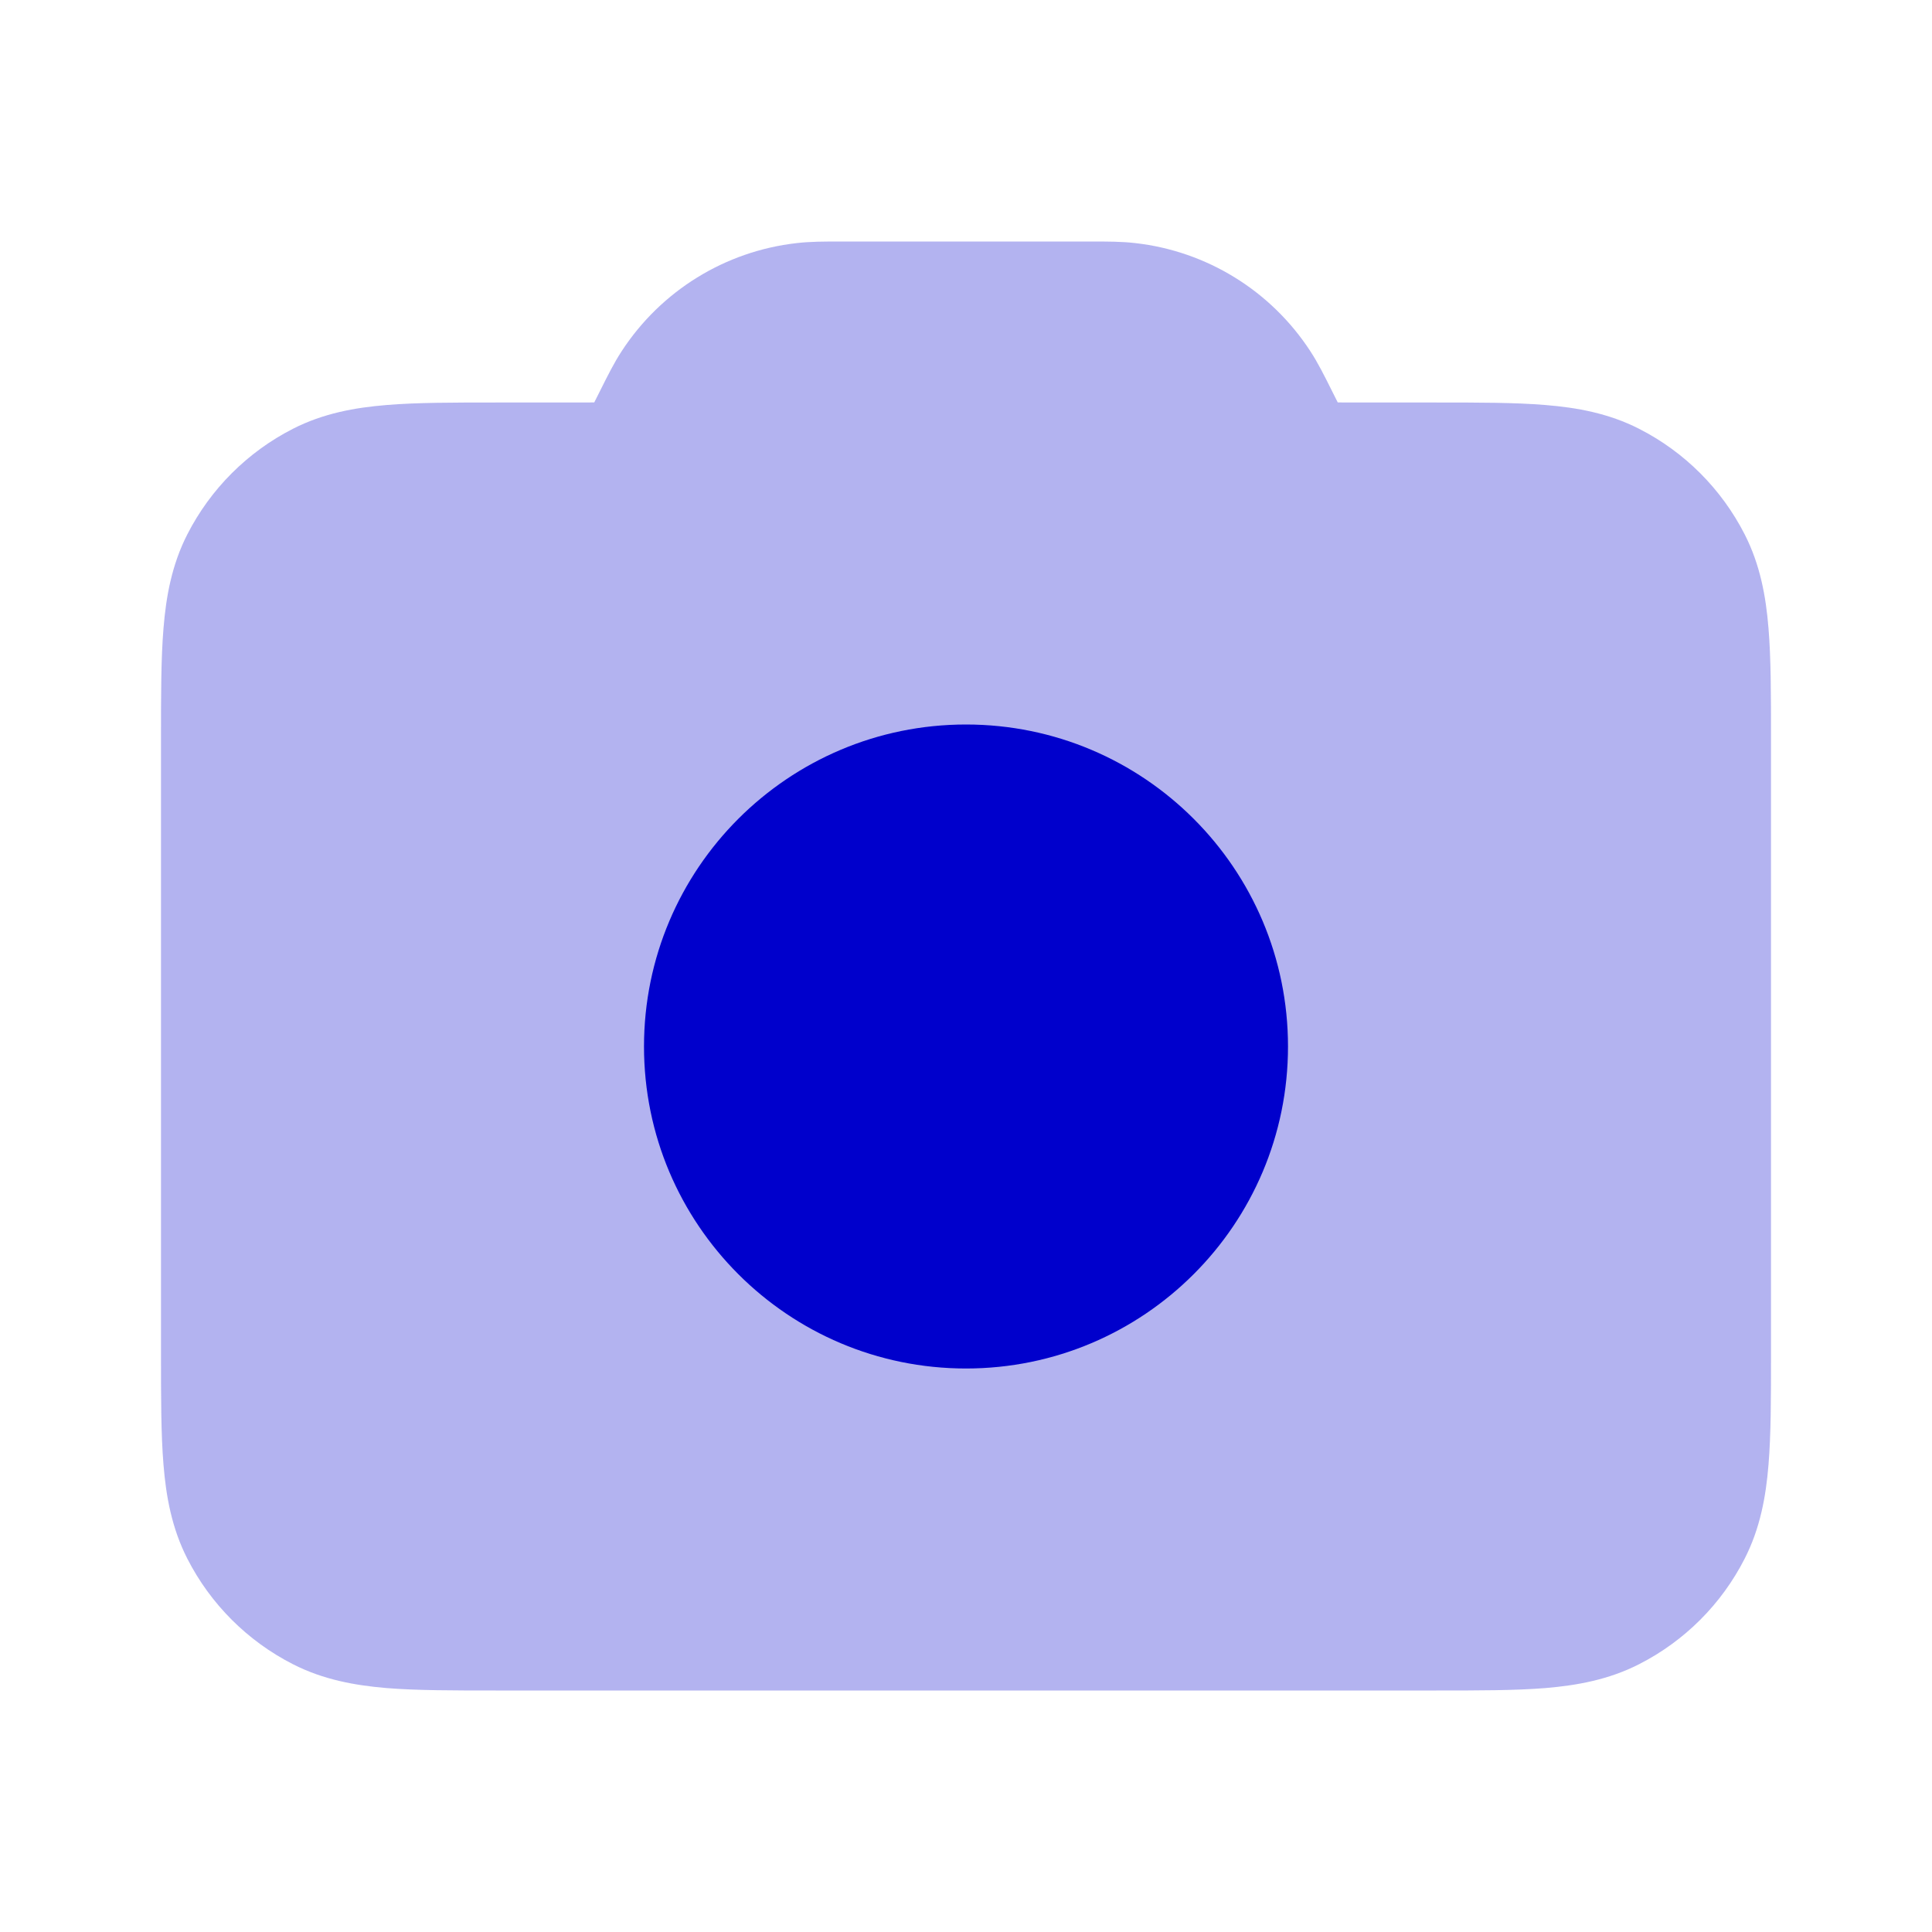 <svg width="24" height="24" viewBox="0 0 24 24" fill="none" xmlns="http://www.w3.org/2000/svg">
<path opacity="0.3" fill-rule="evenodd" clip-rule="evenodd" d="M10.448 3C10.244 3 10.066 3 9.895 3.02C9.007 3.121 8.211 3.613 7.723 4.362C7.628 4.507 7.549 4.666 7.458 4.848L7.439 4.886C7.41 4.945 7.394 4.975 7.383 4.997L7.382 4.999L7.379 4.999C7.354 5 7.32 5 7.255 5L6.161 5C5.634 5 5.18 5 4.805 5.031C4.41 5.063 4.016 5.134 3.638 5.327C3.074 5.615 2.615 6.074 2.327 6.638C2.134 7.016 2.063 7.41 2.031 7.805C2 8.18 2 8.634 2 9.161V16.839C2 17.366 2 17.82 2.031 18.195C2.063 18.59 2.134 18.984 2.327 19.362C2.615 19.927 3.074 20.385 3.638 20.673C4.016 20.866 4.41 20.937 4.805 20.97C5.18 21 5.634 21 6.161 21H17.839C18.366 21 18.82 21 19.195 20.97C19.59 20.937 19.984 20.866 20.362 20.673C20.927 20.385 21.385 19.927 21.673 19.362C21.866 18.984 21.937 18.59 21.969 18.195C22 17.82 22 17.366 22 16.839V9.161C22 8.634 22 8.18 21.969 7.805C21.937 7.41 21.866 7.016 21.673 6.638C21.385 6.074 20.927 5.615 20.362 5.327C19.984 5.134 19.59 5.063 19.195 5.031C18.82 5 18.366 5 17.839 5L16.745 5C16.68 5 16.646 5 16.621 4.999L16.618 4.999L16.617 4.997C16.606 4.975 16.59 4.945 16.561 4.886L16.542 4.848C16.451 4.666 16.372 4.507 16.277 4.362C15.789 3.613 14.993 3.121 14.105 3.02C13.934 3 13.756 3 13.552 3H10.448Z" fill="#0000CC"/>
<path d="M8 13C8 10.791 9.791 9 12 9C14.209 9 16 10.791 16 13C16 15.209 14.209 17 12 17C9.791 17 8 15.209 8 13Z" fill="#0000CC"/>
</svg>
